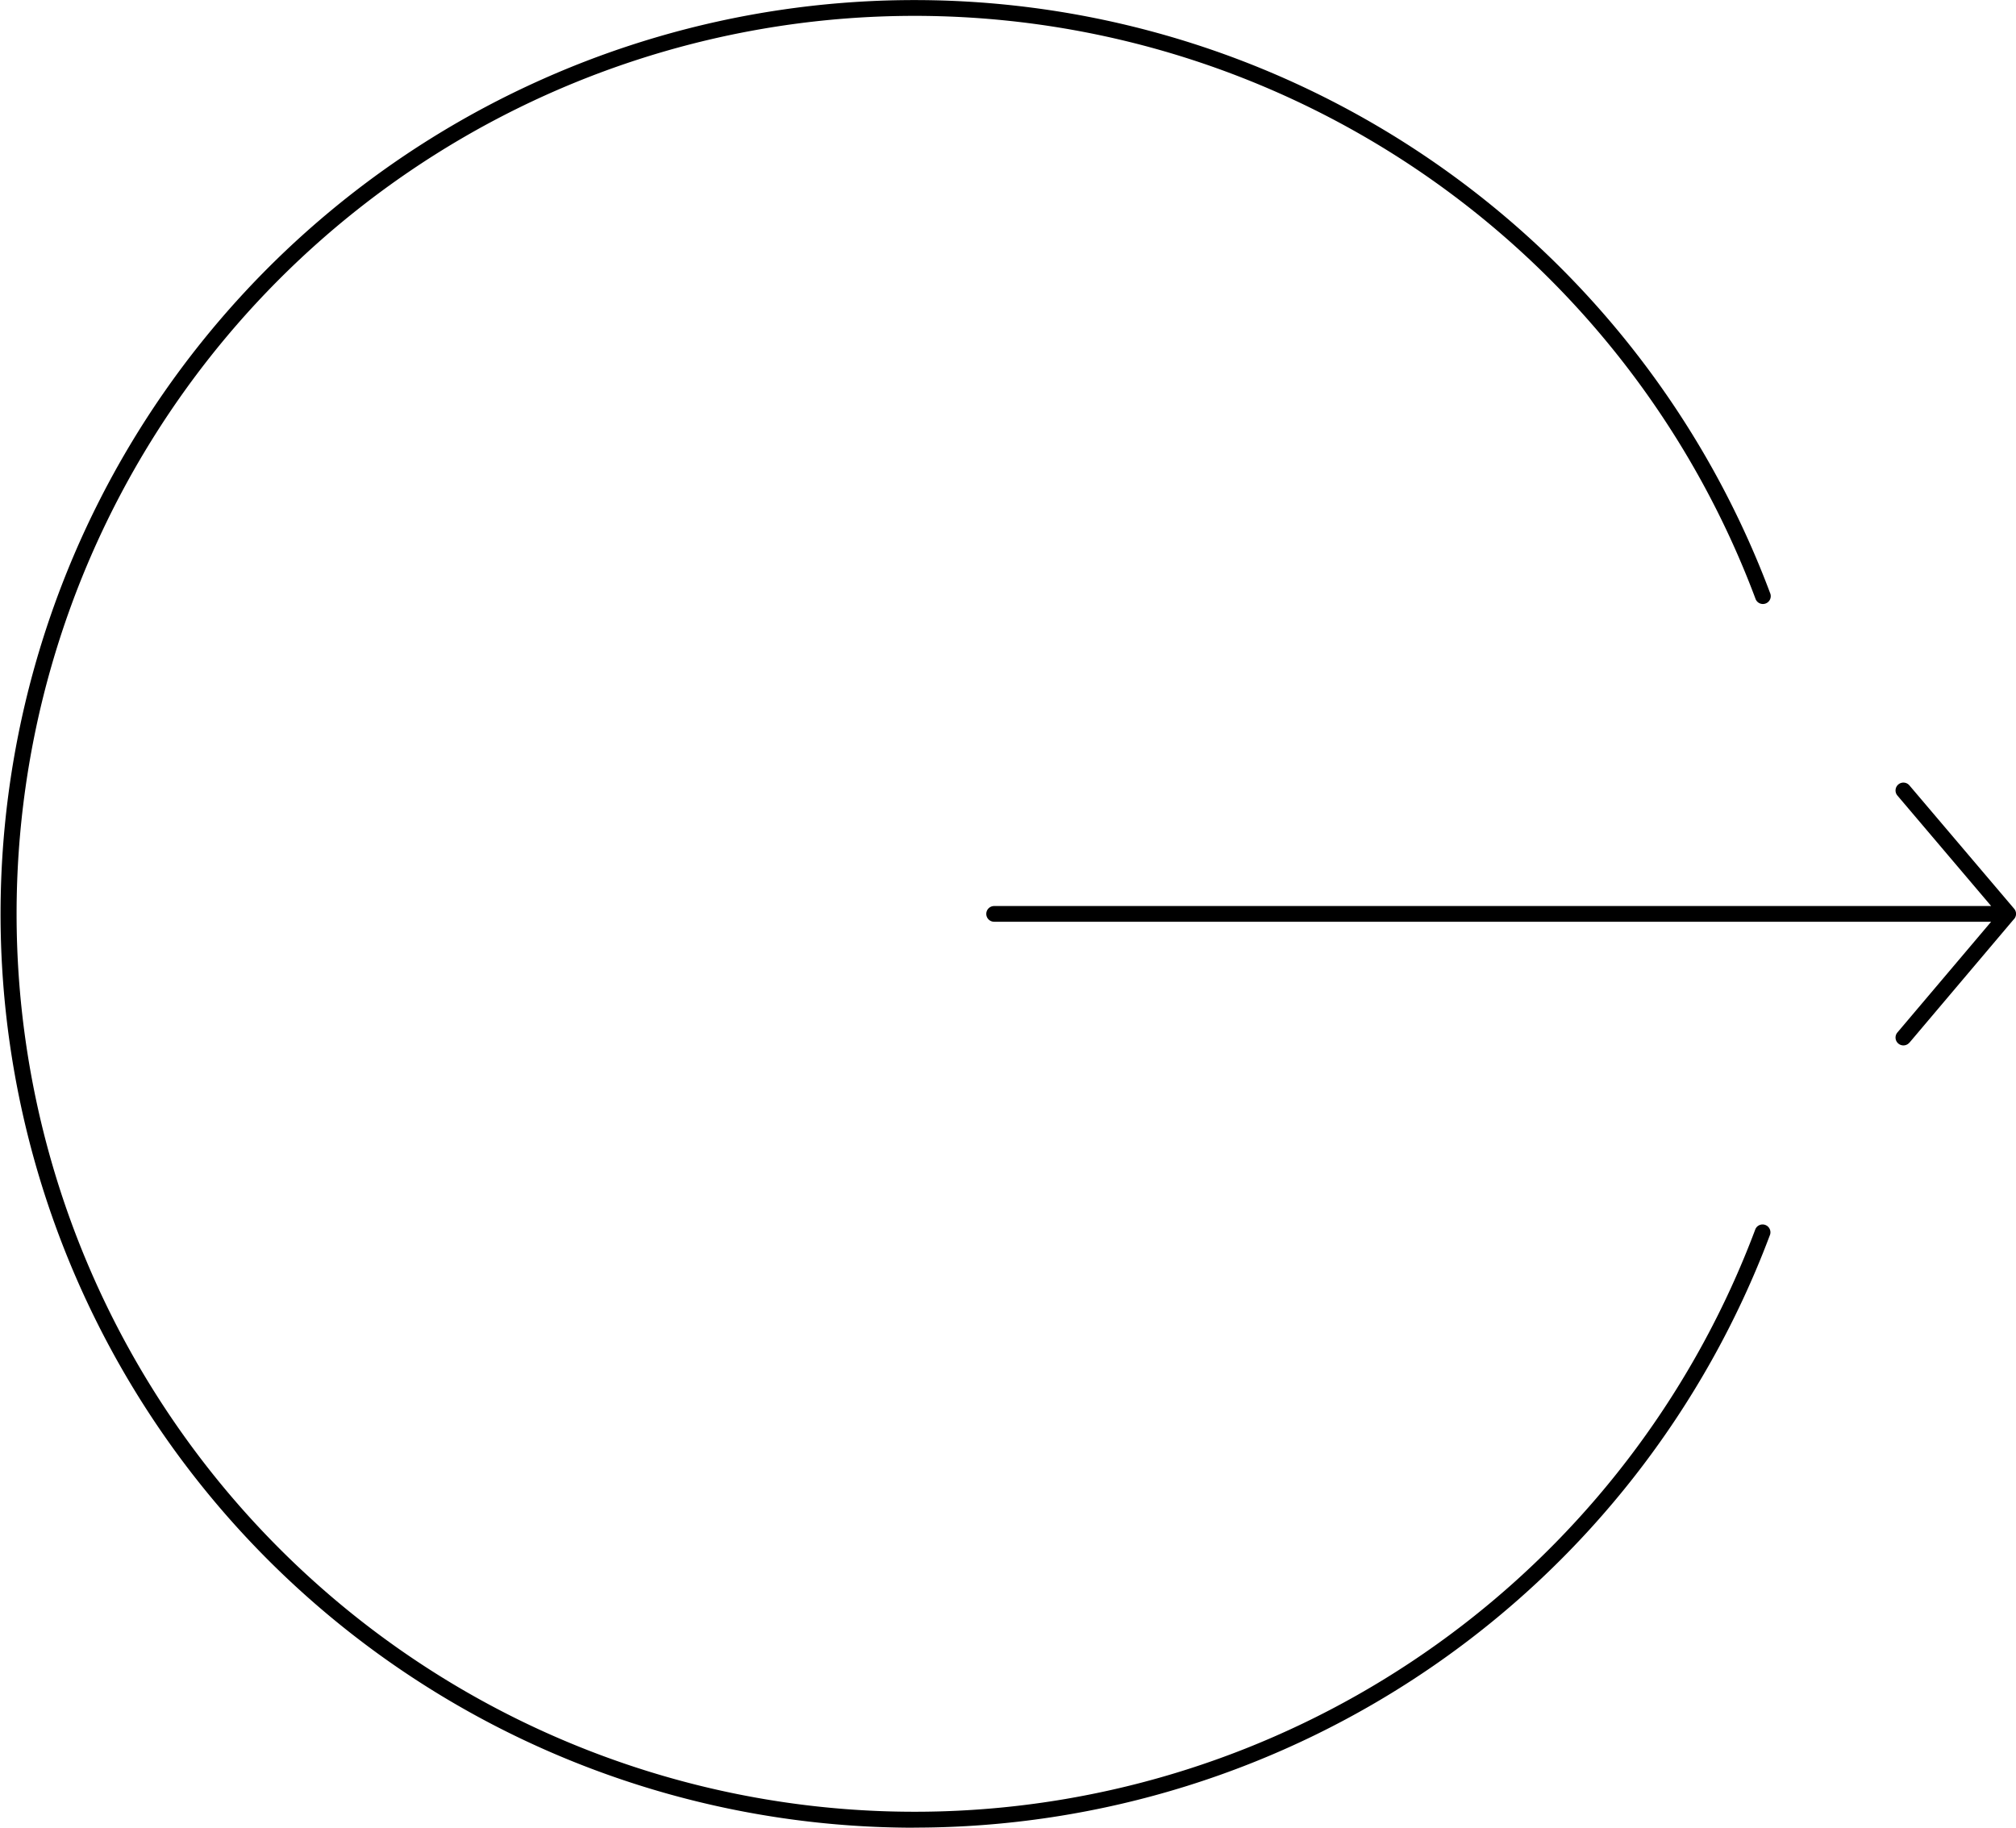 <svg xmlns="http://www.w3.org/2000/svg" viewBox="0 0 256.67 232.71"><title>withdraw</title><g id="Слой_2" data-name="Слой 2"><g id="withdraw"><path d="M116.36,232.71a116.35,116.35,0,1,1,109-157.21,1,1,0,1,1-1.87.7,114.33,114.33,0,1,0,0,80.3,1,1,0,0,1,1.87.7,116.4,116.4,0,0,1-109,75.5ZM256.67,116.36a1,1,0,0,0-1-1H126.57a1,1,0,0,0,0,2H255.67A1,1,0,0,0,256.67,116.36Zm-.35.76a1,1,0,0,0,.12-1.41L243.1,100a1,1,0,0,0-1.53,1.29L254.9,117a1,1,0,0,0,1.41.12Zm.35-.76a1,1,0,0,0-1-1H126.57a1,1,0,0,0,0,2H255.67A1,1,0,0,0,256.67,116.36Zm-13.57,16.4L256.43,117a1,1,0,0,0-1.53-1.29l-13.33,15.75a1,1,0,0,0,1.53,1.29Z"/></g></g></svg>